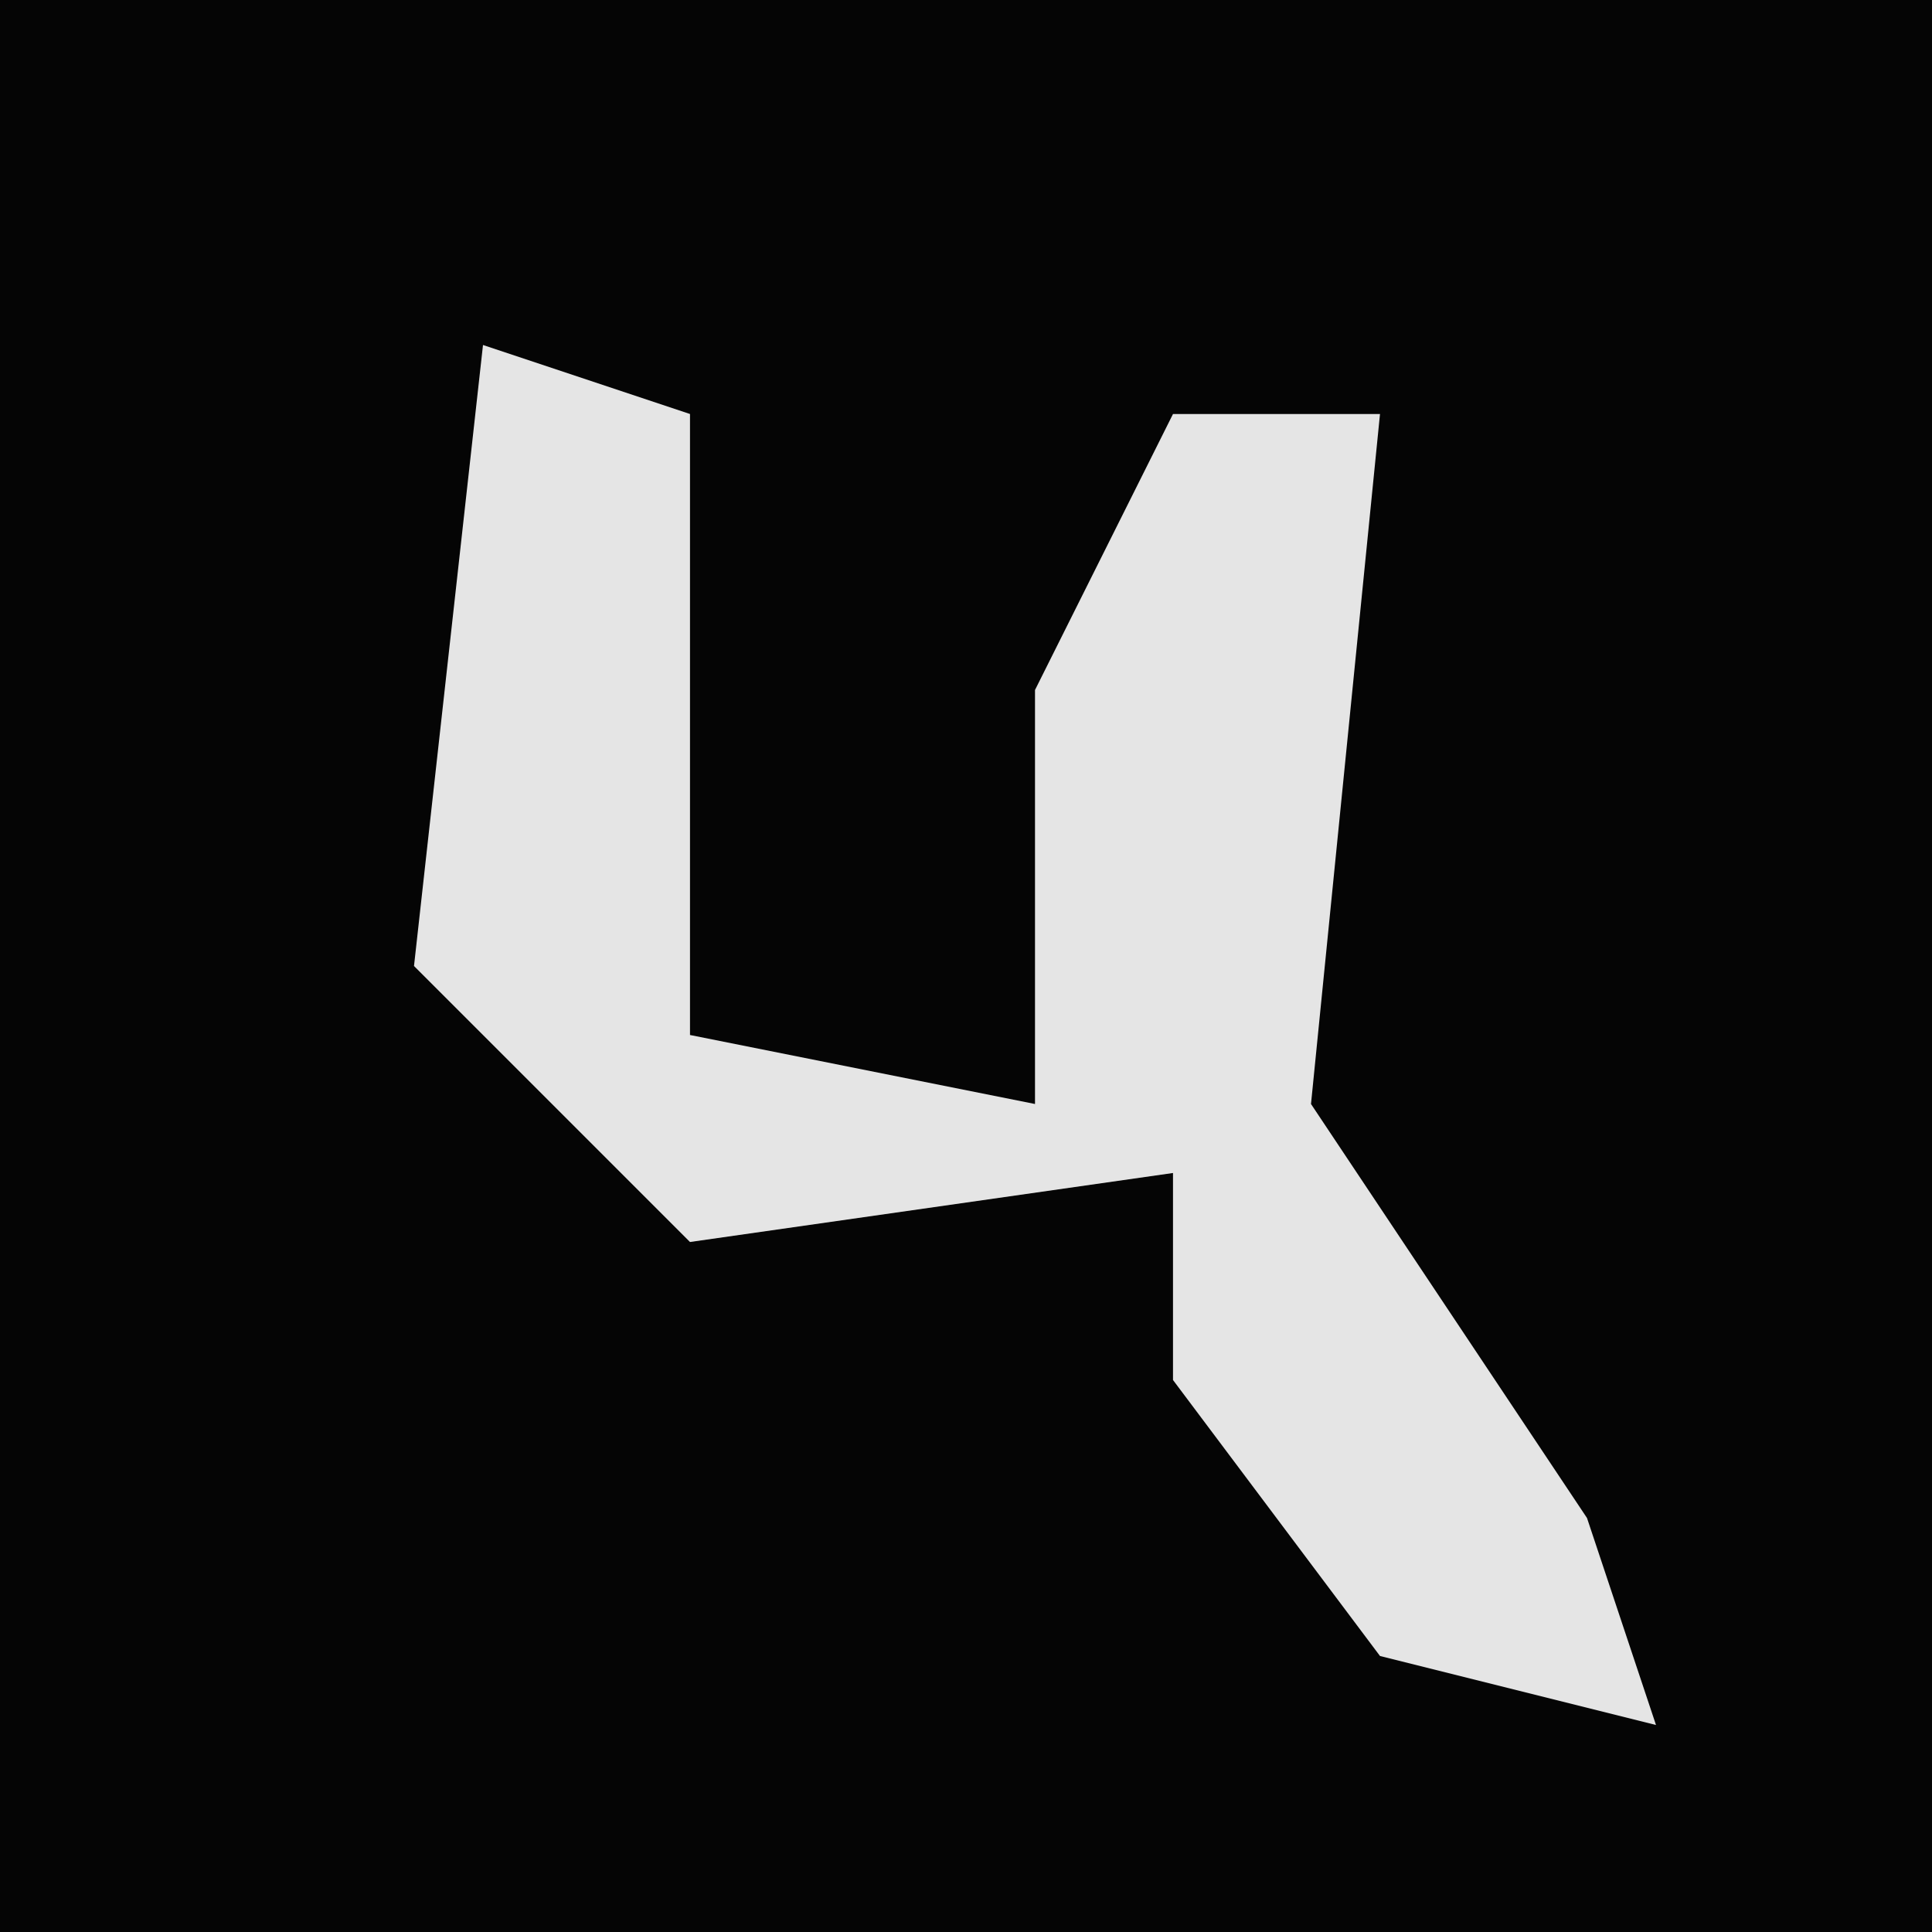 <?xml version="1.0" encoding="UTF-8"?>
<svg version="1.1" xmlns="http://www.w3.org/2000/svg" width="28" height="28">
<path d="M0,0 L28,0 L28,28 L0,28 Z " fill="#050505" transform="translate(0,0)"/>
<path d="M0,0 L3,1 L3,10 L8,11 L8,5 L10,1 L13,1 L12,11 L16,17 L17,20 L13,19 L10,15 L10,12 L3,13 L-1,9 Z " fill="#E5E5E5" transform="translate(7,5)"/>
</svg>
